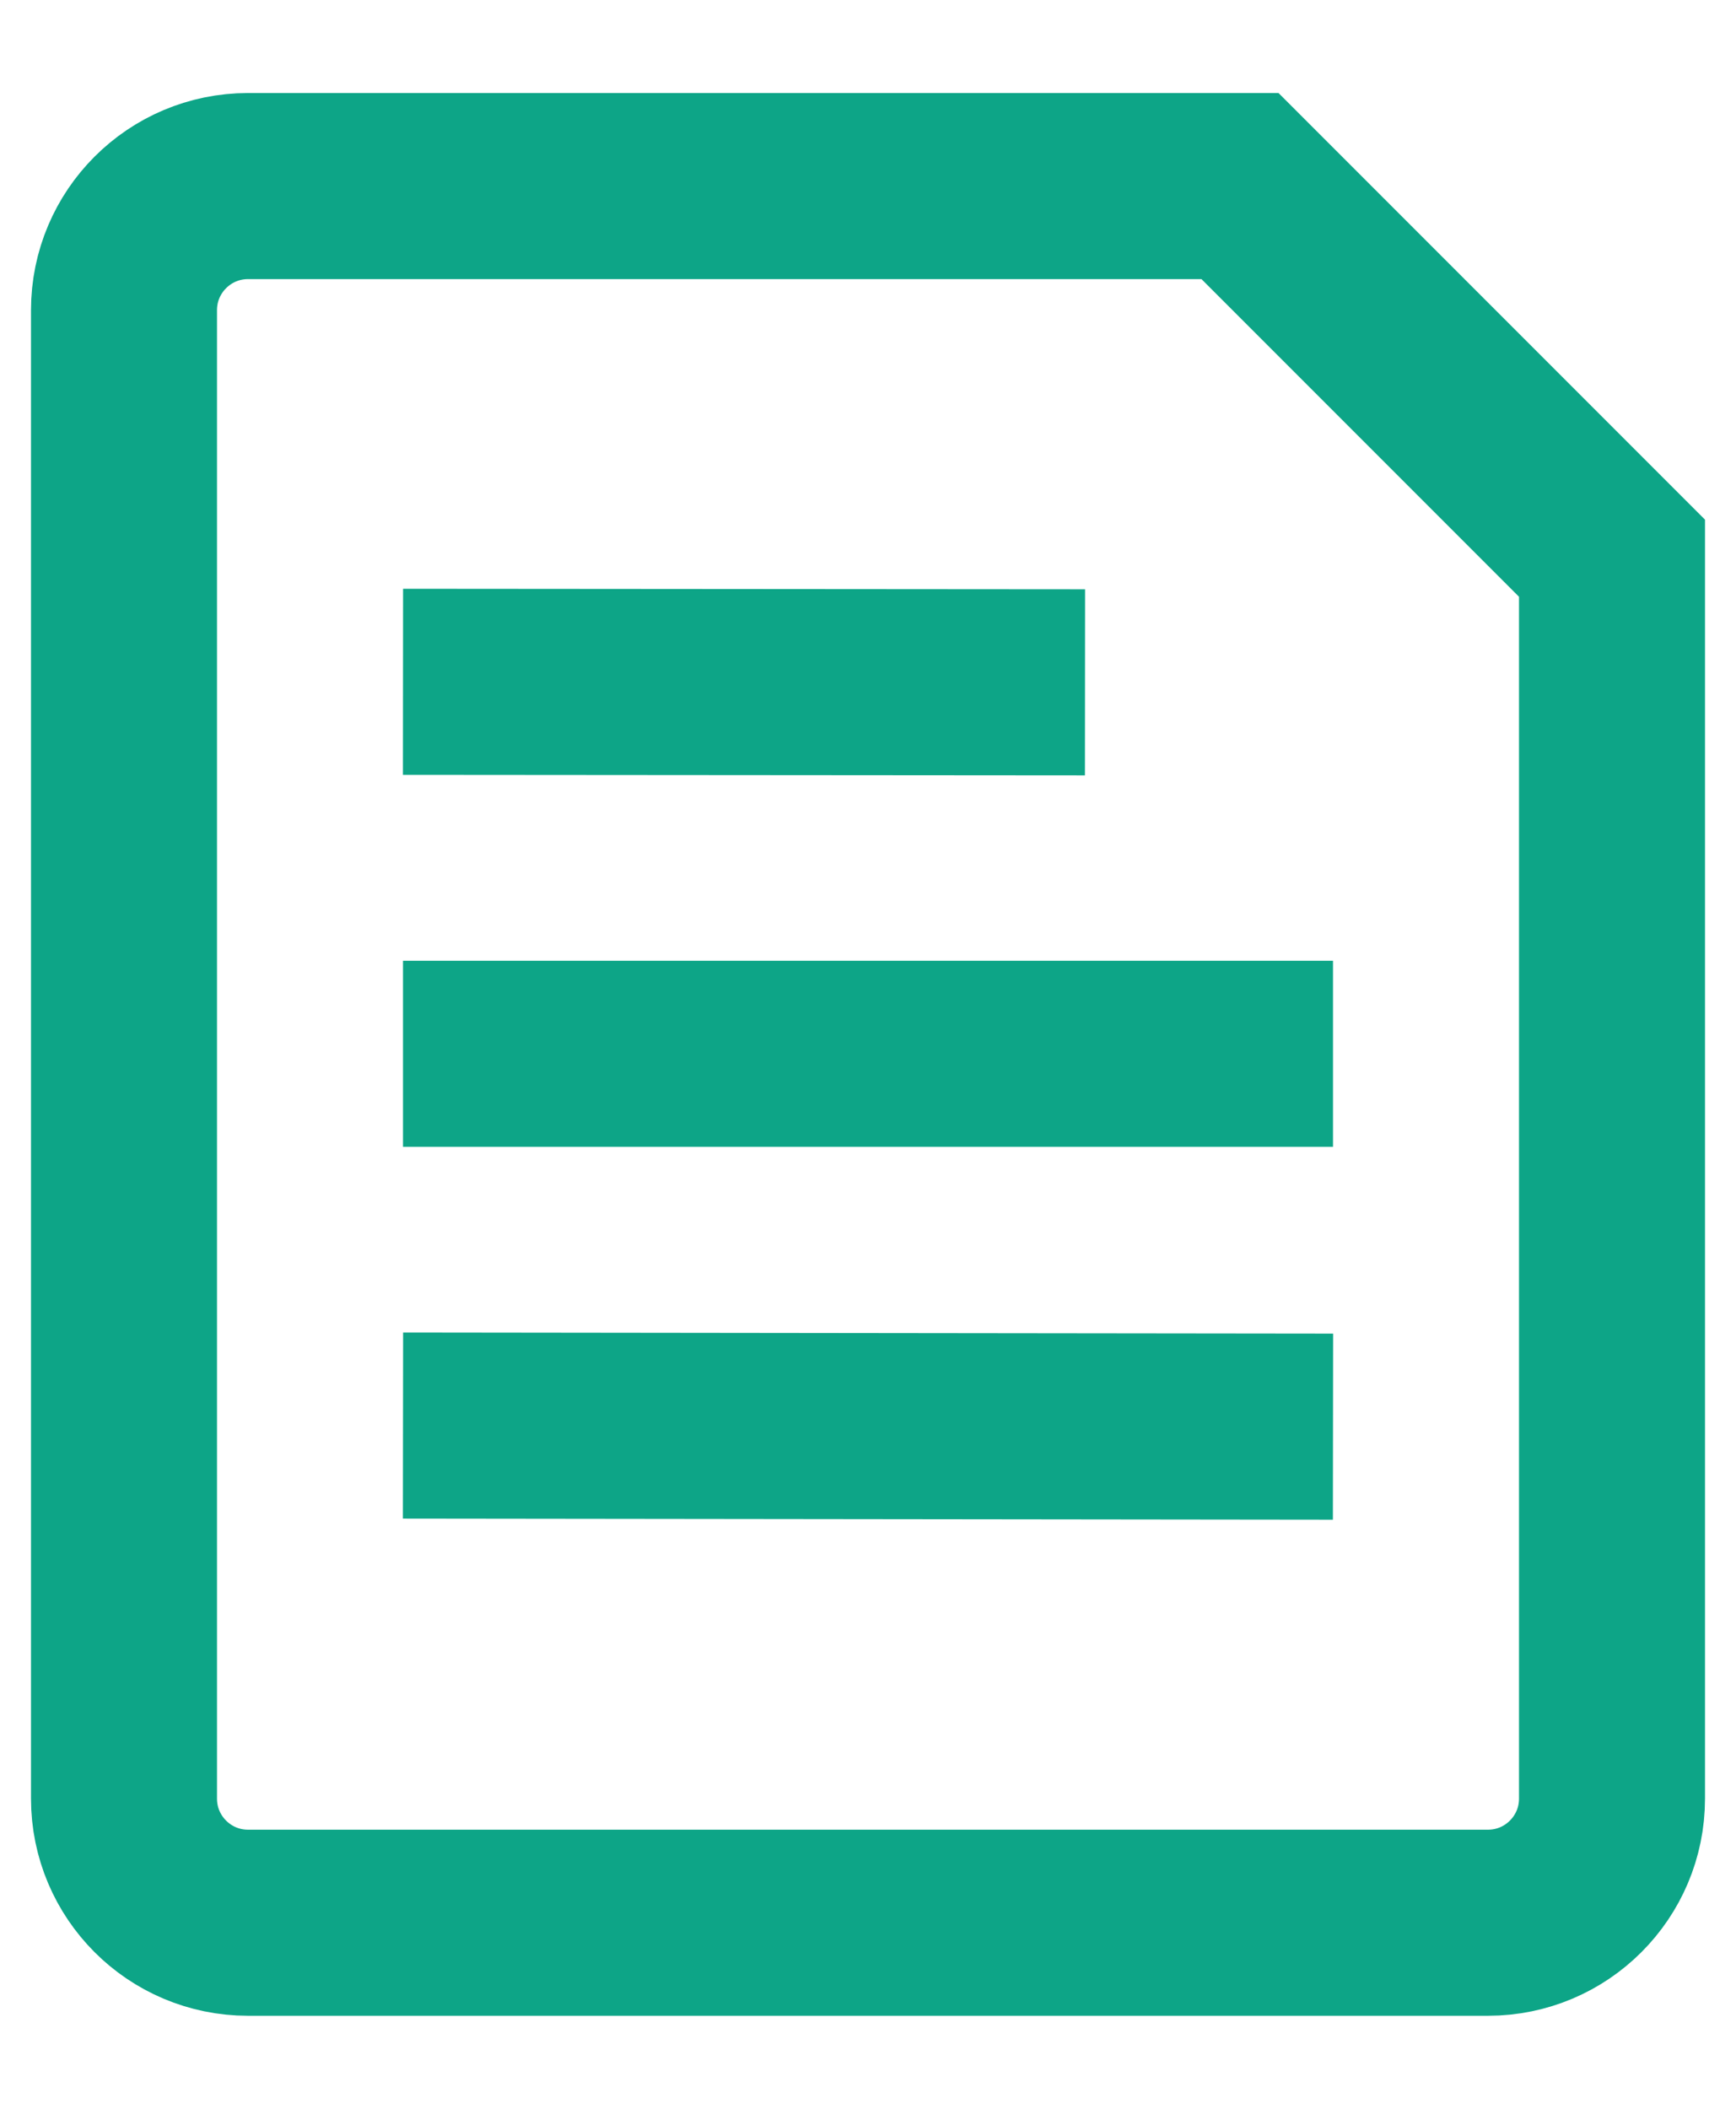 <svg width="14" height="17" viewBox="0 0 14 17" fill="none" xmlns="http://www.w3.org/2000/svg">
<path d="M4 8.495H10M4 11.493L10 11.5M4 5.497L8 5.5M12 15.5H2C1.448 15.5 1 15.052 1 14.5V2.5C1 1.948 1.448 1.5 2 1.5H10L13 4.5V14.5C13 15.052 12.552 15.5 12 15.5Z" stroke="#0DA587" stroke-width="1.5" stroke-linecap="square"/>
</svg>
